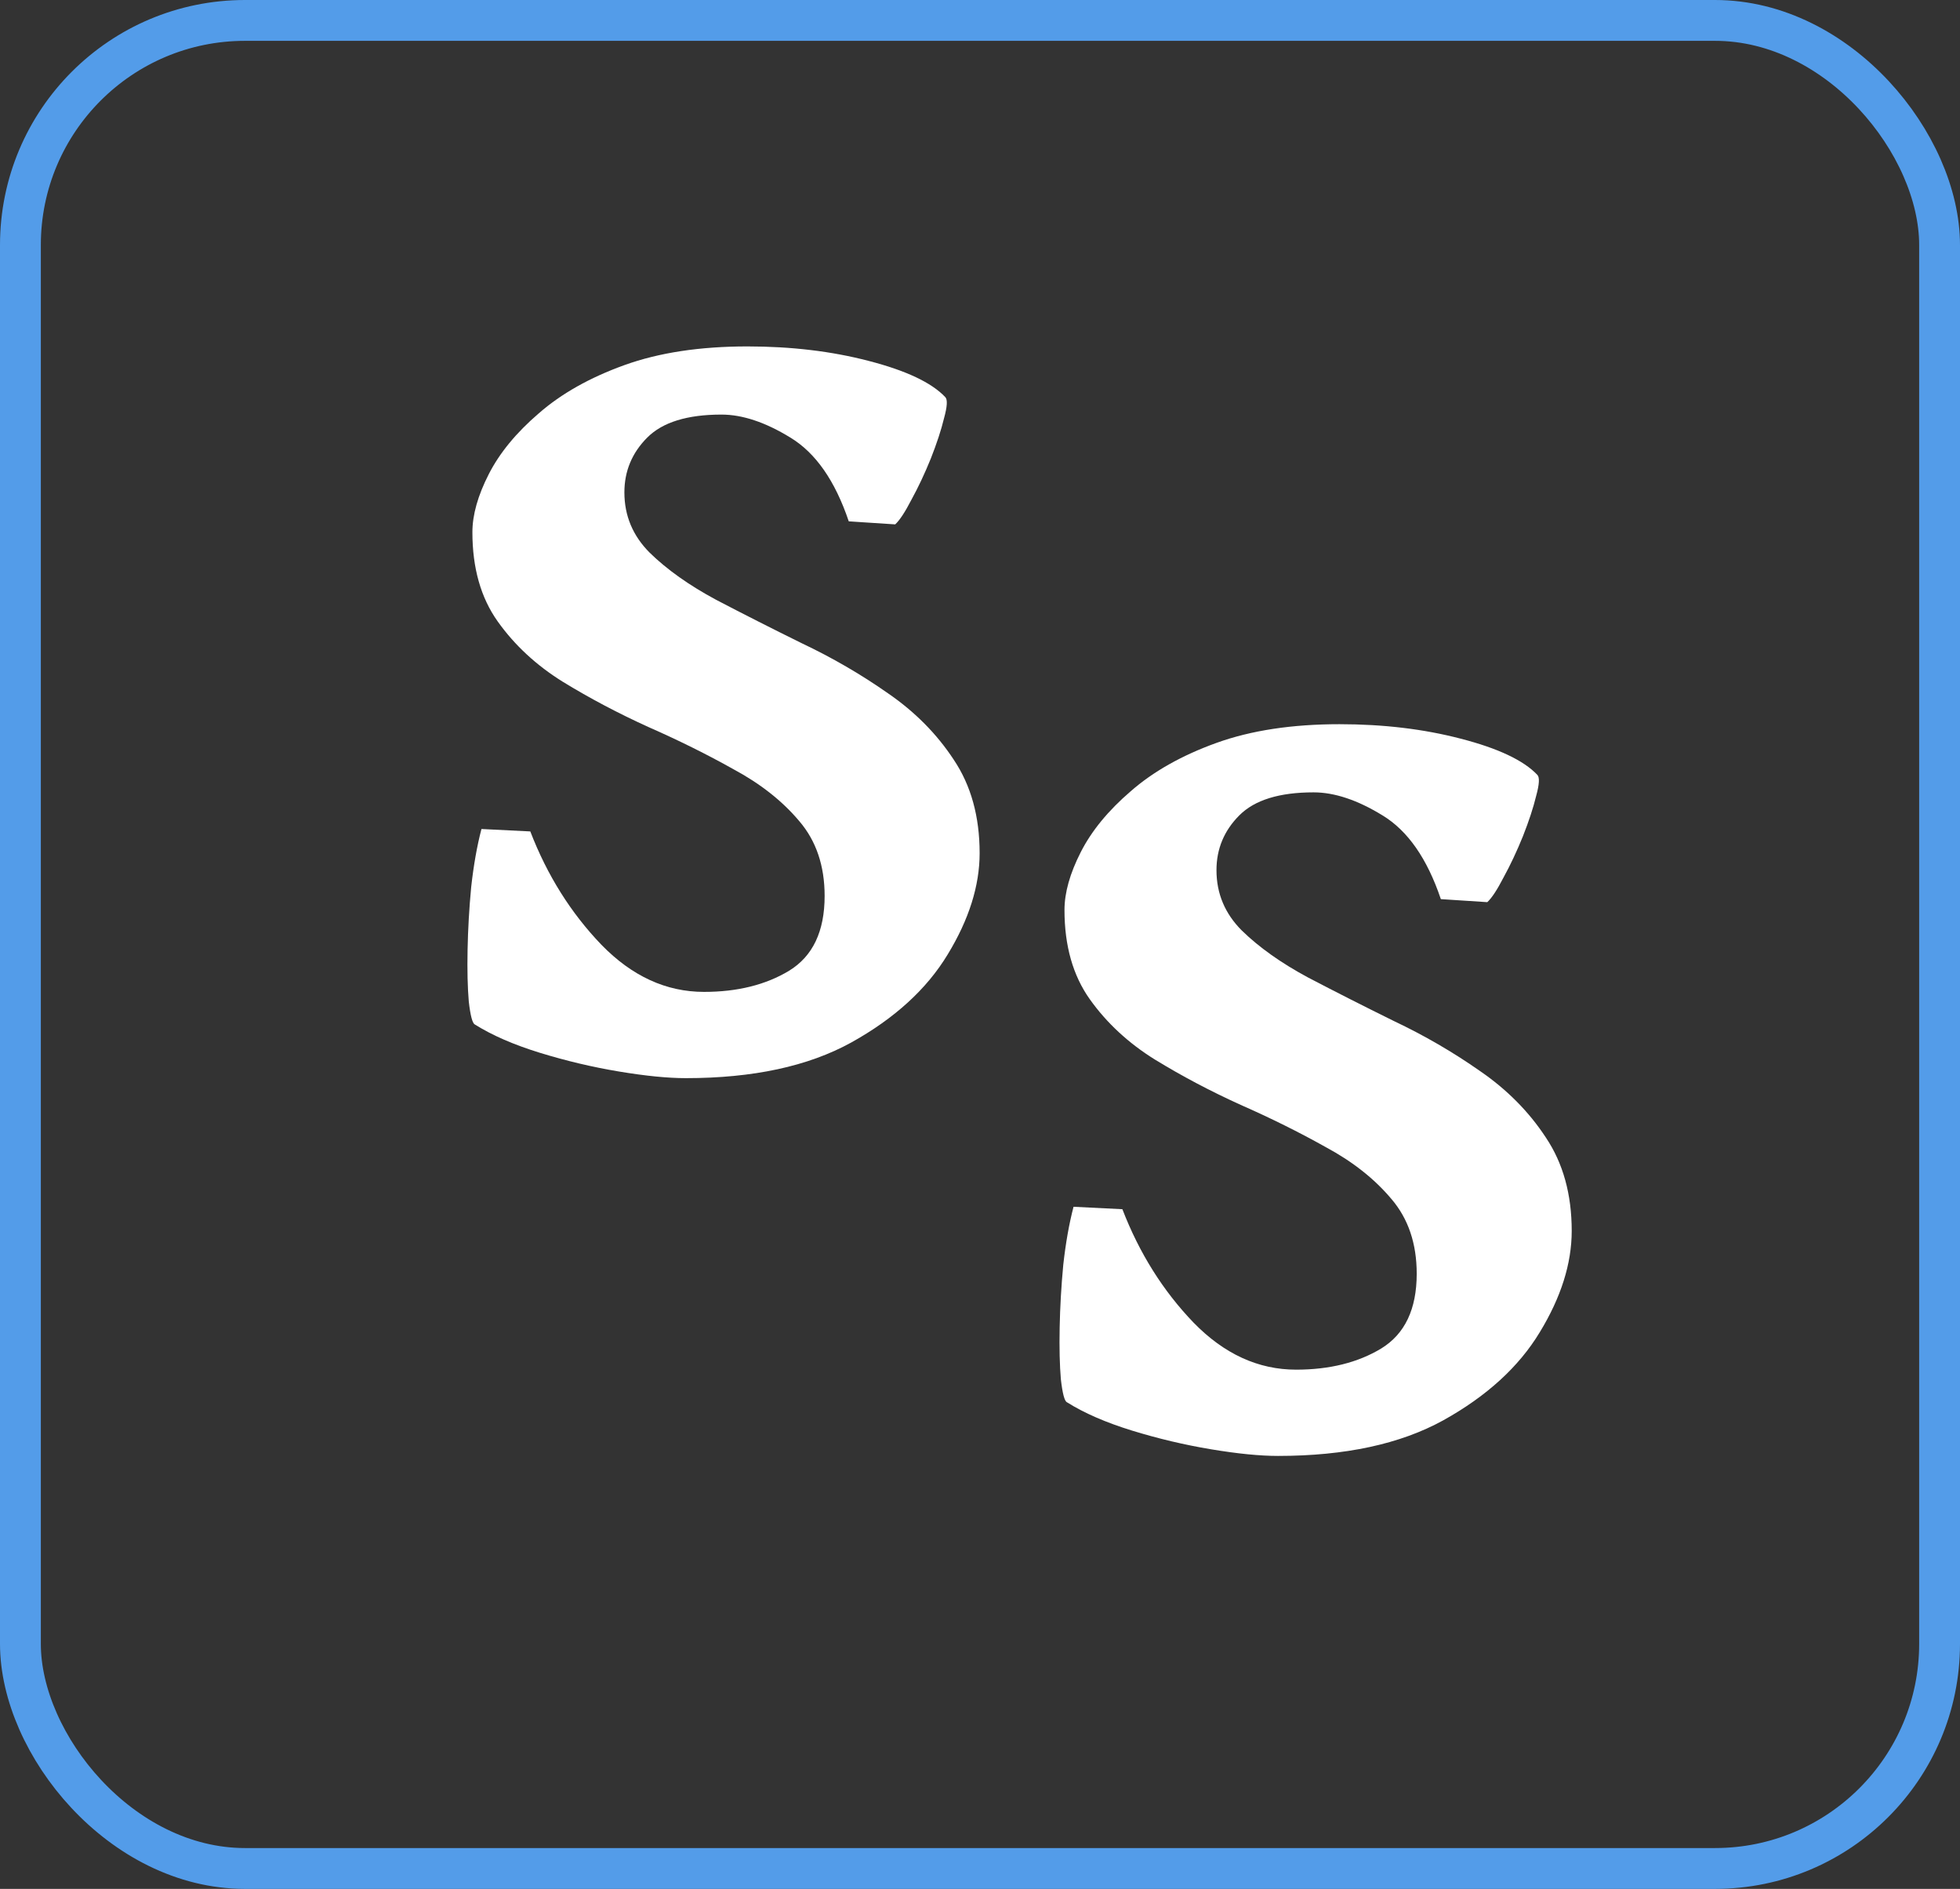 <svg width="192" height="185" viewBox="0 0 192 185" fill="none" xmlns="http://www.w3.org/2000/svg">
<rect x="0" y="0" width="192" height="185" fill="#333333" stroke="none"/>
<rect x="2" y="2" width="188" height="181" rx="22" stroke="#539CE9" stroke-width="4"/>
<path d="M87.693 51.358L83.144 51.062C81.804 47.084 79.894 44.347 77.413 42.85C74.971 41.353 72.725 40.605 70.677 40.605C67.329 40.605 64.907 41.353 63.41 42.85C61.913 44.347 61.165 46.139 61.165 48.227C61.165 50.511 61.992 52.48 63.647 54.135C65.34 55.789 67.507 57.325 70.145 58.743C72.784 60.122 75.581 61.54 78.535 62.997C81.529 64.415 84.345 66.05 86.984 67.901C89.623 69.713 91.769 71.879 93.424 74.4C95.118 76.921 95.964 79.973 95.964 83.558C95.964 86.748 94.921 90.057 92.833 93.483C90.785 96.871 87.634 99.746 83.38 102.109C79.165 104.433 73.769 105.595 67.191 105.595C65.419 105.595 63.233 105.379 60.633 104.945C58.034 104.512 55.454 103.902 52.894 103.114C50.333 102.326 48.206 101.4 46.513 100.337C46.276 100.219 46.079 99.47 45.922 98.092C45.804 96.713 45.764 95.019 45.804 93.011C45.843 91.002 45.961 88.954 46.158 86.866C46.395 84.739 46.729 82.849 47.163 81.194L51.948 81.431C53.602 85.724 55.926 89.426 58.92 92.538C61.913 95.61 65.261 97.147 68.964 97.147C72.233 97.147 75.01 96.457 77.294 95.079C79.618 93.661 80.78 91.219 80.78 87.752C80.78 84.798 79.953 82.356 78.299 80.426C76.644 78.457 74.498 76.763 71.859 75.345C69.259 73.888 66.482 72.509 63.528 71.21C60.574 69.87 57.778 68.393 55.139 66.778C52.539 65.163 50.412 63.194 48.758 60.87C47.103 58.546 46.276 55.632 46.276 52.126C46.276 50.432 46.808 48.542 47.872 46.454C48.935 44.367 50.57 42.377 52.775 40.487C54.981 38.557 57.778 36.981 61.165 35.76C64.552 34.539 68.57 33.929 73.218 33.929C77.511 33.929 81.47 34.401 85.093 35.347C88.756 36.292 91.257 37.474 92.597 38.892C92.833 39.128 92.794 39.817 92.478 40.959C92.203 42.102 91.769 43.421 91.179 44.918C90.588 46.375 89.958 47.715 89.288 48.935C88.658 50.157 88.126 50.964 87.693 51.358Z" fill="white"/>
<path d="M145.693 88.358L141.144 88.062C139.804 84.084 137.894 81.347 135.413 79.85C132.971 78.353 130.725 77.605 128.677 77.605C125.329 77.605 122.907 78.353 121.41 79.85C119.913 81.347 119.165 83.139 119.165 85.227C119.165 87.511 119.992 89.481 121.646 91.135C123.34 92.789 125.507 94.325 128.146 95.743C130.785 97.122 133.581 98.54 136.535 99.997C139.529 101.415 142.345 103.05 144.984 104.901C147.623 106.713 149.77 108.879 151.424 111.4C153.118 113.921 153.964 116.973 153.964 120.558C153.964 123.748 152.921 127.057 150.833 130.483C148.785 133.871 145.634 136.746 141.38 139.109C137.165 141.433 131.769 142.595 125.191 142.595C123.419 142.595 121.233 142.379 118.633 141.945C116.034 141.512 113.454 140.902 110.894 140.114C108.333 139.326 106.206 138.4 104.513 137.337C104.276 137.219 104.079 136.47 103.922 135.092C103.804 133.713 103.764 132.02 103.804 130.011C103.843 128.002 103.961 125.954 104.158 123.866C104.395 121.739 104.729 119.849 105.163 118.194L109.948 118.431C111.603 122.724 113.926 126.426 116.92 129.538C119.913 132.61 123.261 134.146 126.964 134.146C130.233 134.146 133.01 133.457 135.294 132.079C137.618 130.661 138.78 128.219 138.78 124.752C138.78 121.798 137.953 119.356 136.299 117.426C134.645 115.457 132.498 113.763 129.859 112.345C127.259 110.888 124.482 109.509 121.528 108.209C118.574 106.87 115.778 105.393 113.139 103.778C110.539 102.163 108.412 100.194 106.758 97.87C105.104 95.546 104.276 92.632 104.276 89.126C104.276 87.432 104.808 85.542 105.872 83.454C106.935 81.367 108.57 79.377 110.775 77.487C112.981 75.557 115.778 73.981 119.165 72.76C122.552 71.539 126.57 70.929 131.218 70.929C135.511 70.929 139.47 71.401 143.093 72.347C146.756 73.292 149.257 74.474 150.597 75.892C150.833 76.128 150.794 76.817 150.479 77.96C150.203 79.102 149.77 80.421 149.179 81.918C148.588 83.375 147.958 84.715 147.288 85.936C146.658 87.157 146.126 87.964 145.693 88.358Z" fill="white"/>
</svg>
